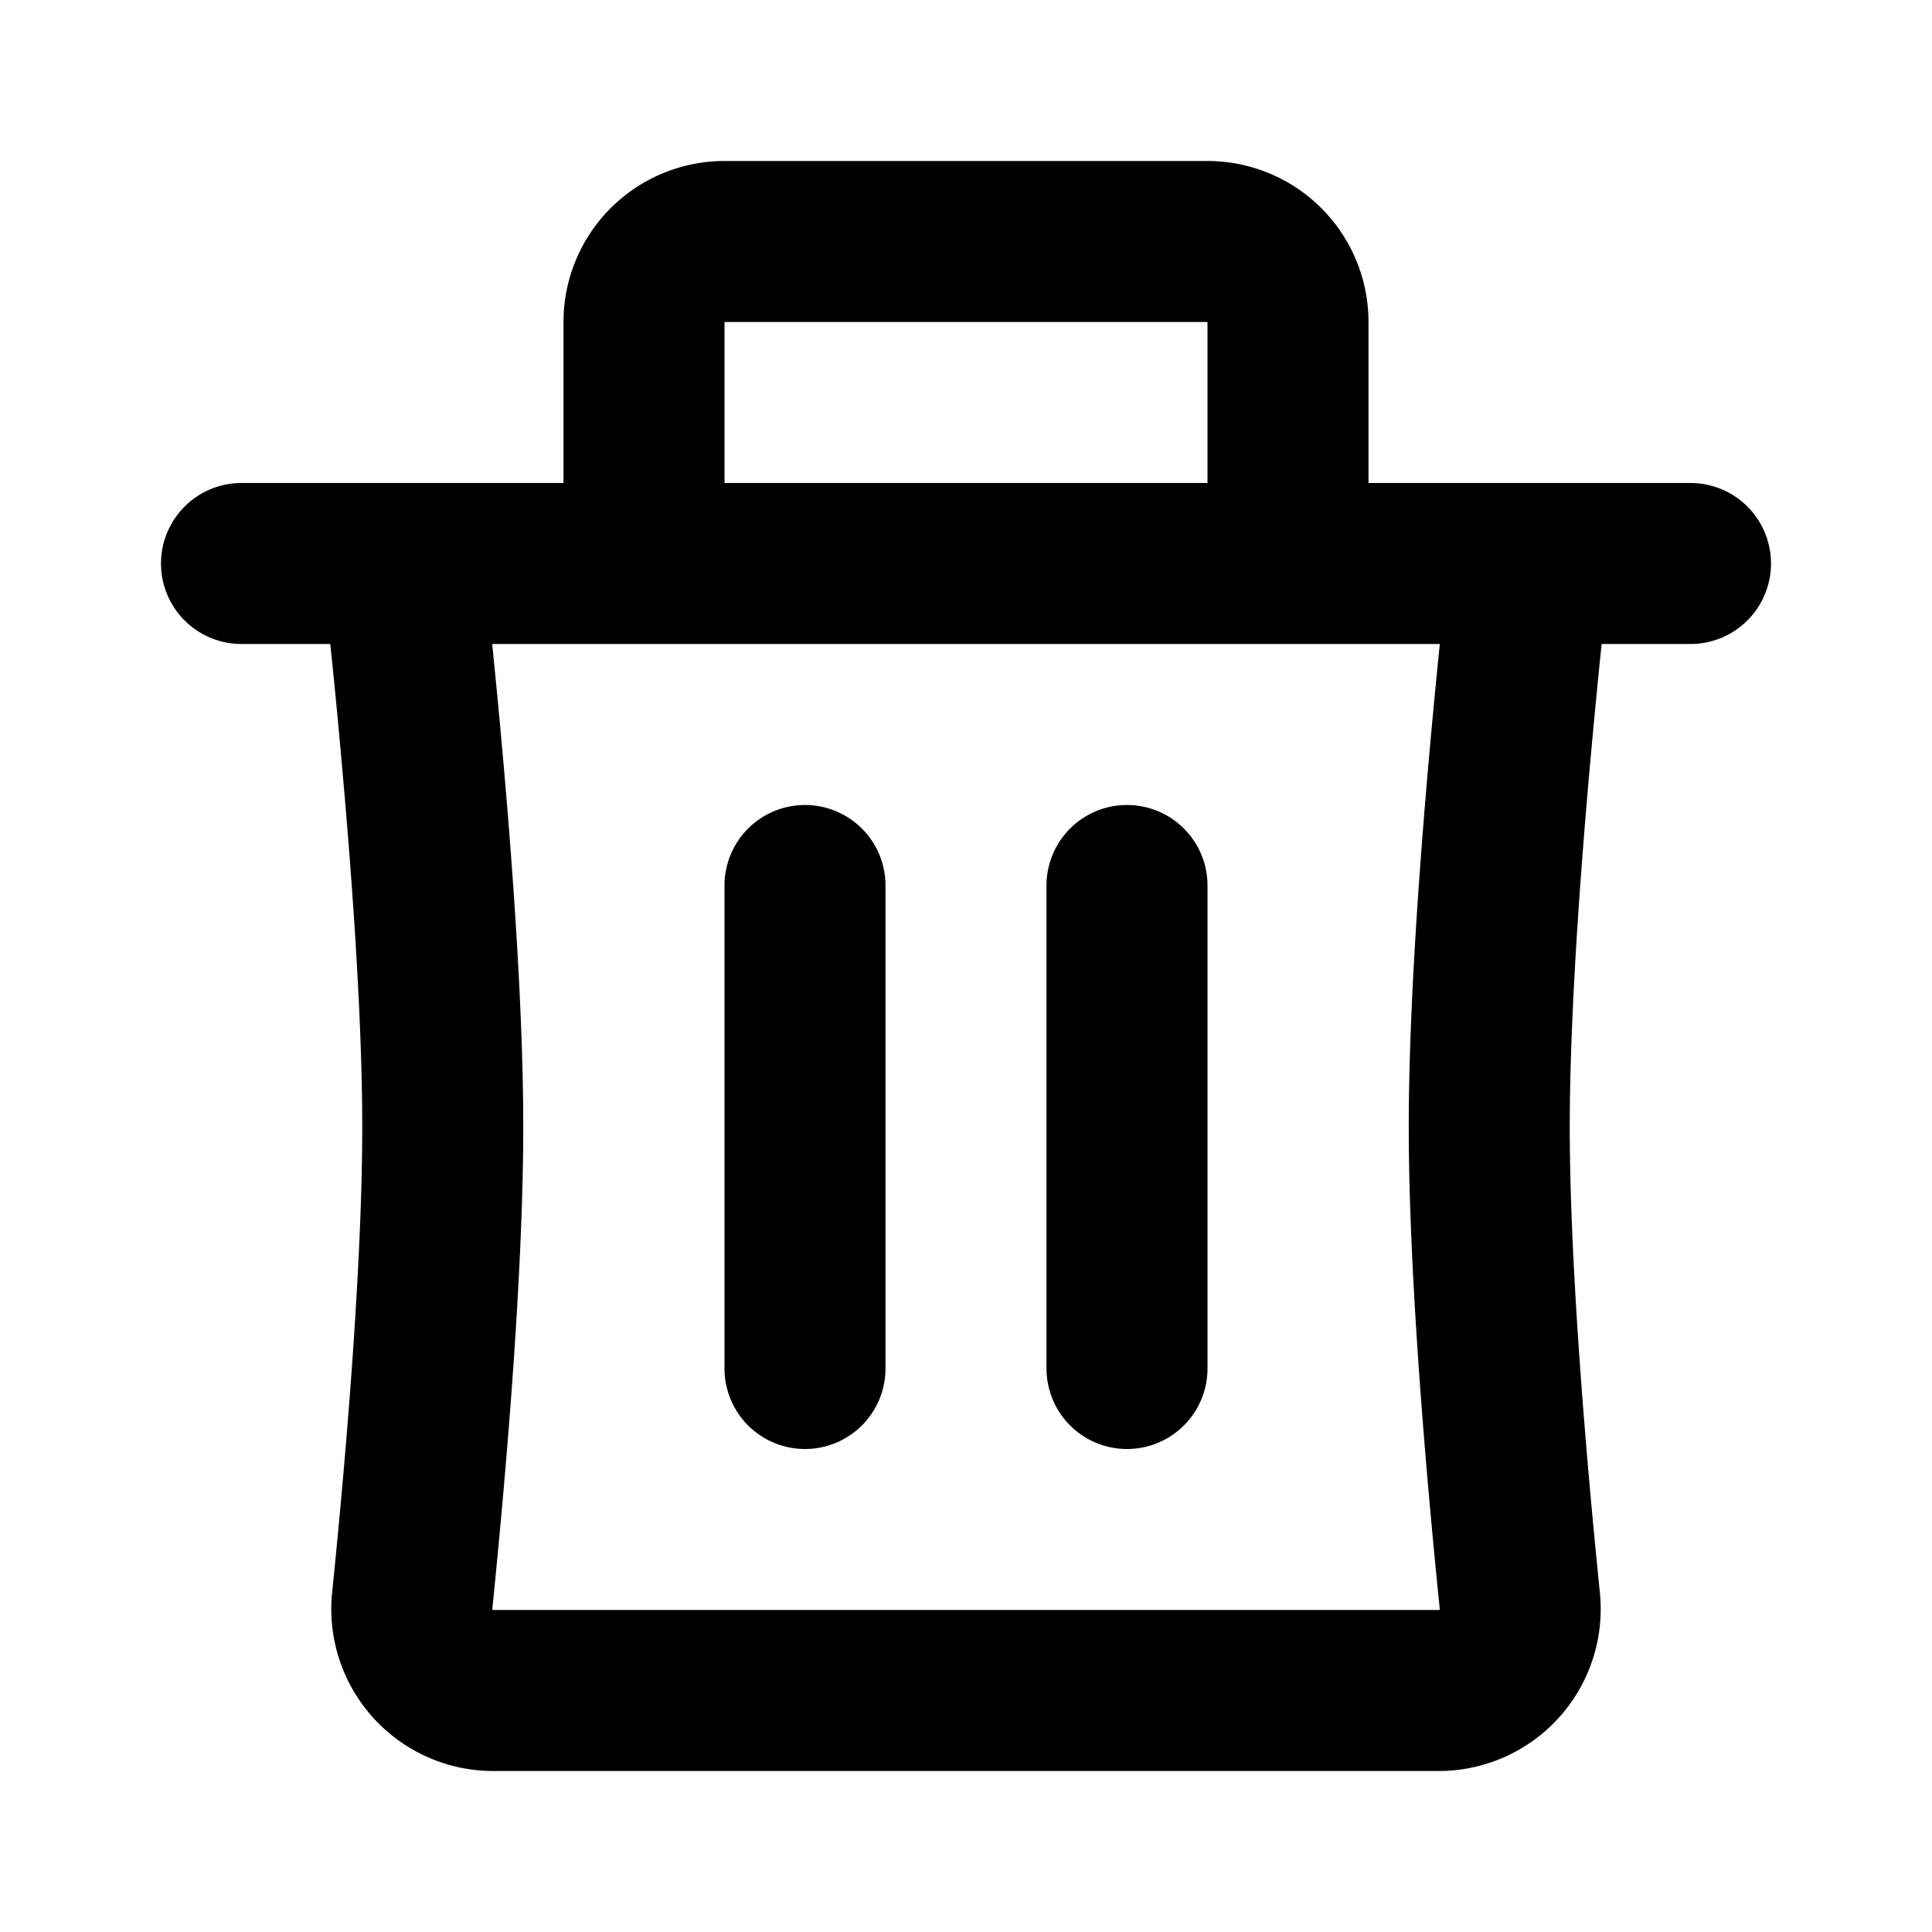 <svg xmlns="http://www.w3.org/2000/svg" width="24" height="24" fill="none" viewBox="0 0 24 24">
  <path fill="currentColor" fill-rule="evenodd" d="M9 2a2 2 0 00-2 2v2H3a1 1 0 000 2h1.103c.044.419.097.96.15 1.563.125 1.403.247 3.117.247 4.437 0 1.804-.226 4.33-.374 5.782A2.012 2.012 0 006.124 22h11.752a2.012 2.012 0 001.998-2.218C19.726 18.33 19.5 15.804 19.5 14c0-1.32.122-3.034.246-4.437.054-.604.107-1.144.15-1.563H21a1 1 0 100-2h-4V4a2 2 0 00-2-2H9zm6 4V4H9v2h6zM6.246 9.386C6.2 8.866 6.154 8.392 6.114 8h11.772c-.04.392-.086.866-.132 1.386-.126 1.414-.254 3.2-.254 4.614 0 1.917.237 4.534.385 5.985v.006l-.001.002a.018.018 0 01-.003.004l-.002.002-.001.001H6.122l-.003-.003a.018.018 0 01-.003-.006v-.006c.147-1.451.384-4.068.384-5.985 0-1.413-.128-3.2-.254-4.614zM10 10a1 1 0 011 1v6a1 1 0 11-2 0v-6a1 1 0 011-1zm5 1a1 1 0 10-2 0v6a1 1 0 102 0v-6z"/>
</svg>
